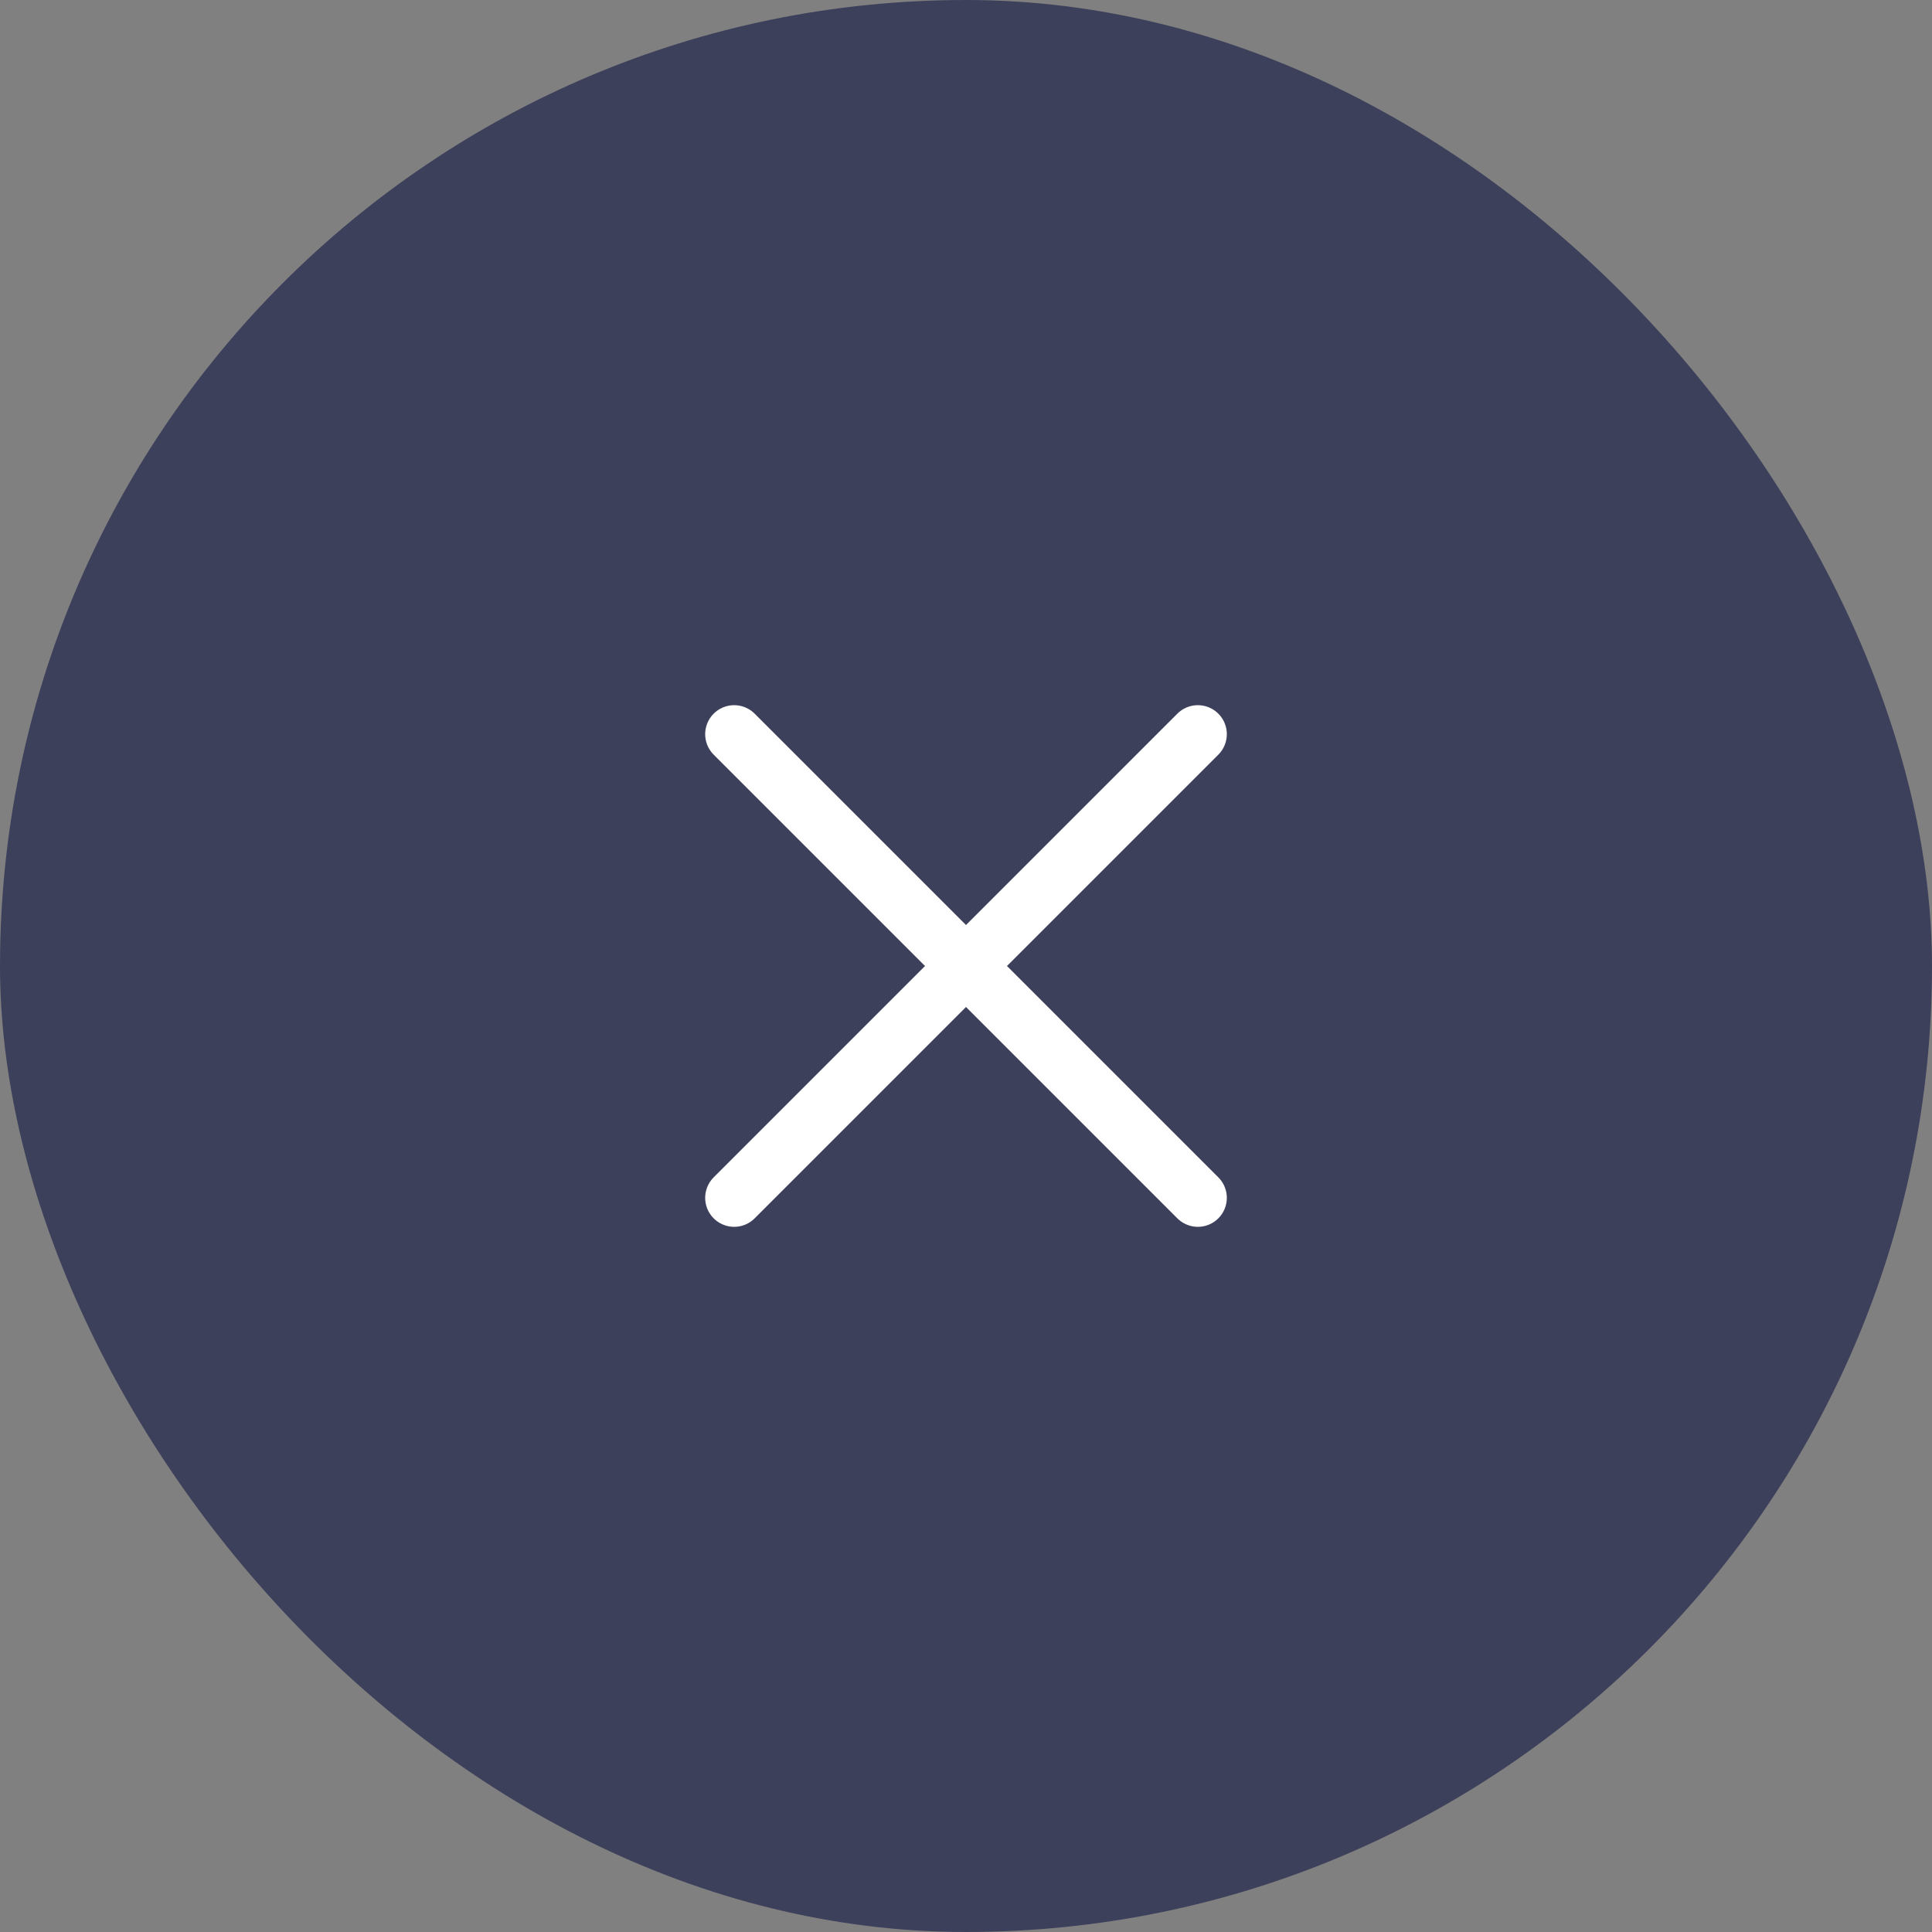<svg width="50" height="50" viewBox="0 0 50 50" fill="none" xmlns="http://www.w3.org/2000/svg">
<rect x="0" y="0" width="50" height="50" fill="#808080" stroke="none"/>
<rect width="50" height="50" rx="25" fill="#3D405B"/>
<path d="M31 19L19 31" stroke="white" stroke-width="1.5" stroke-linecap="round" stroke-linejoin="round"/>
<path d="M19 19L31 31" stroke="white" stroke-width="1.5" stroke-linecap="round" stroke-linejoin="round"/>
</svg>
